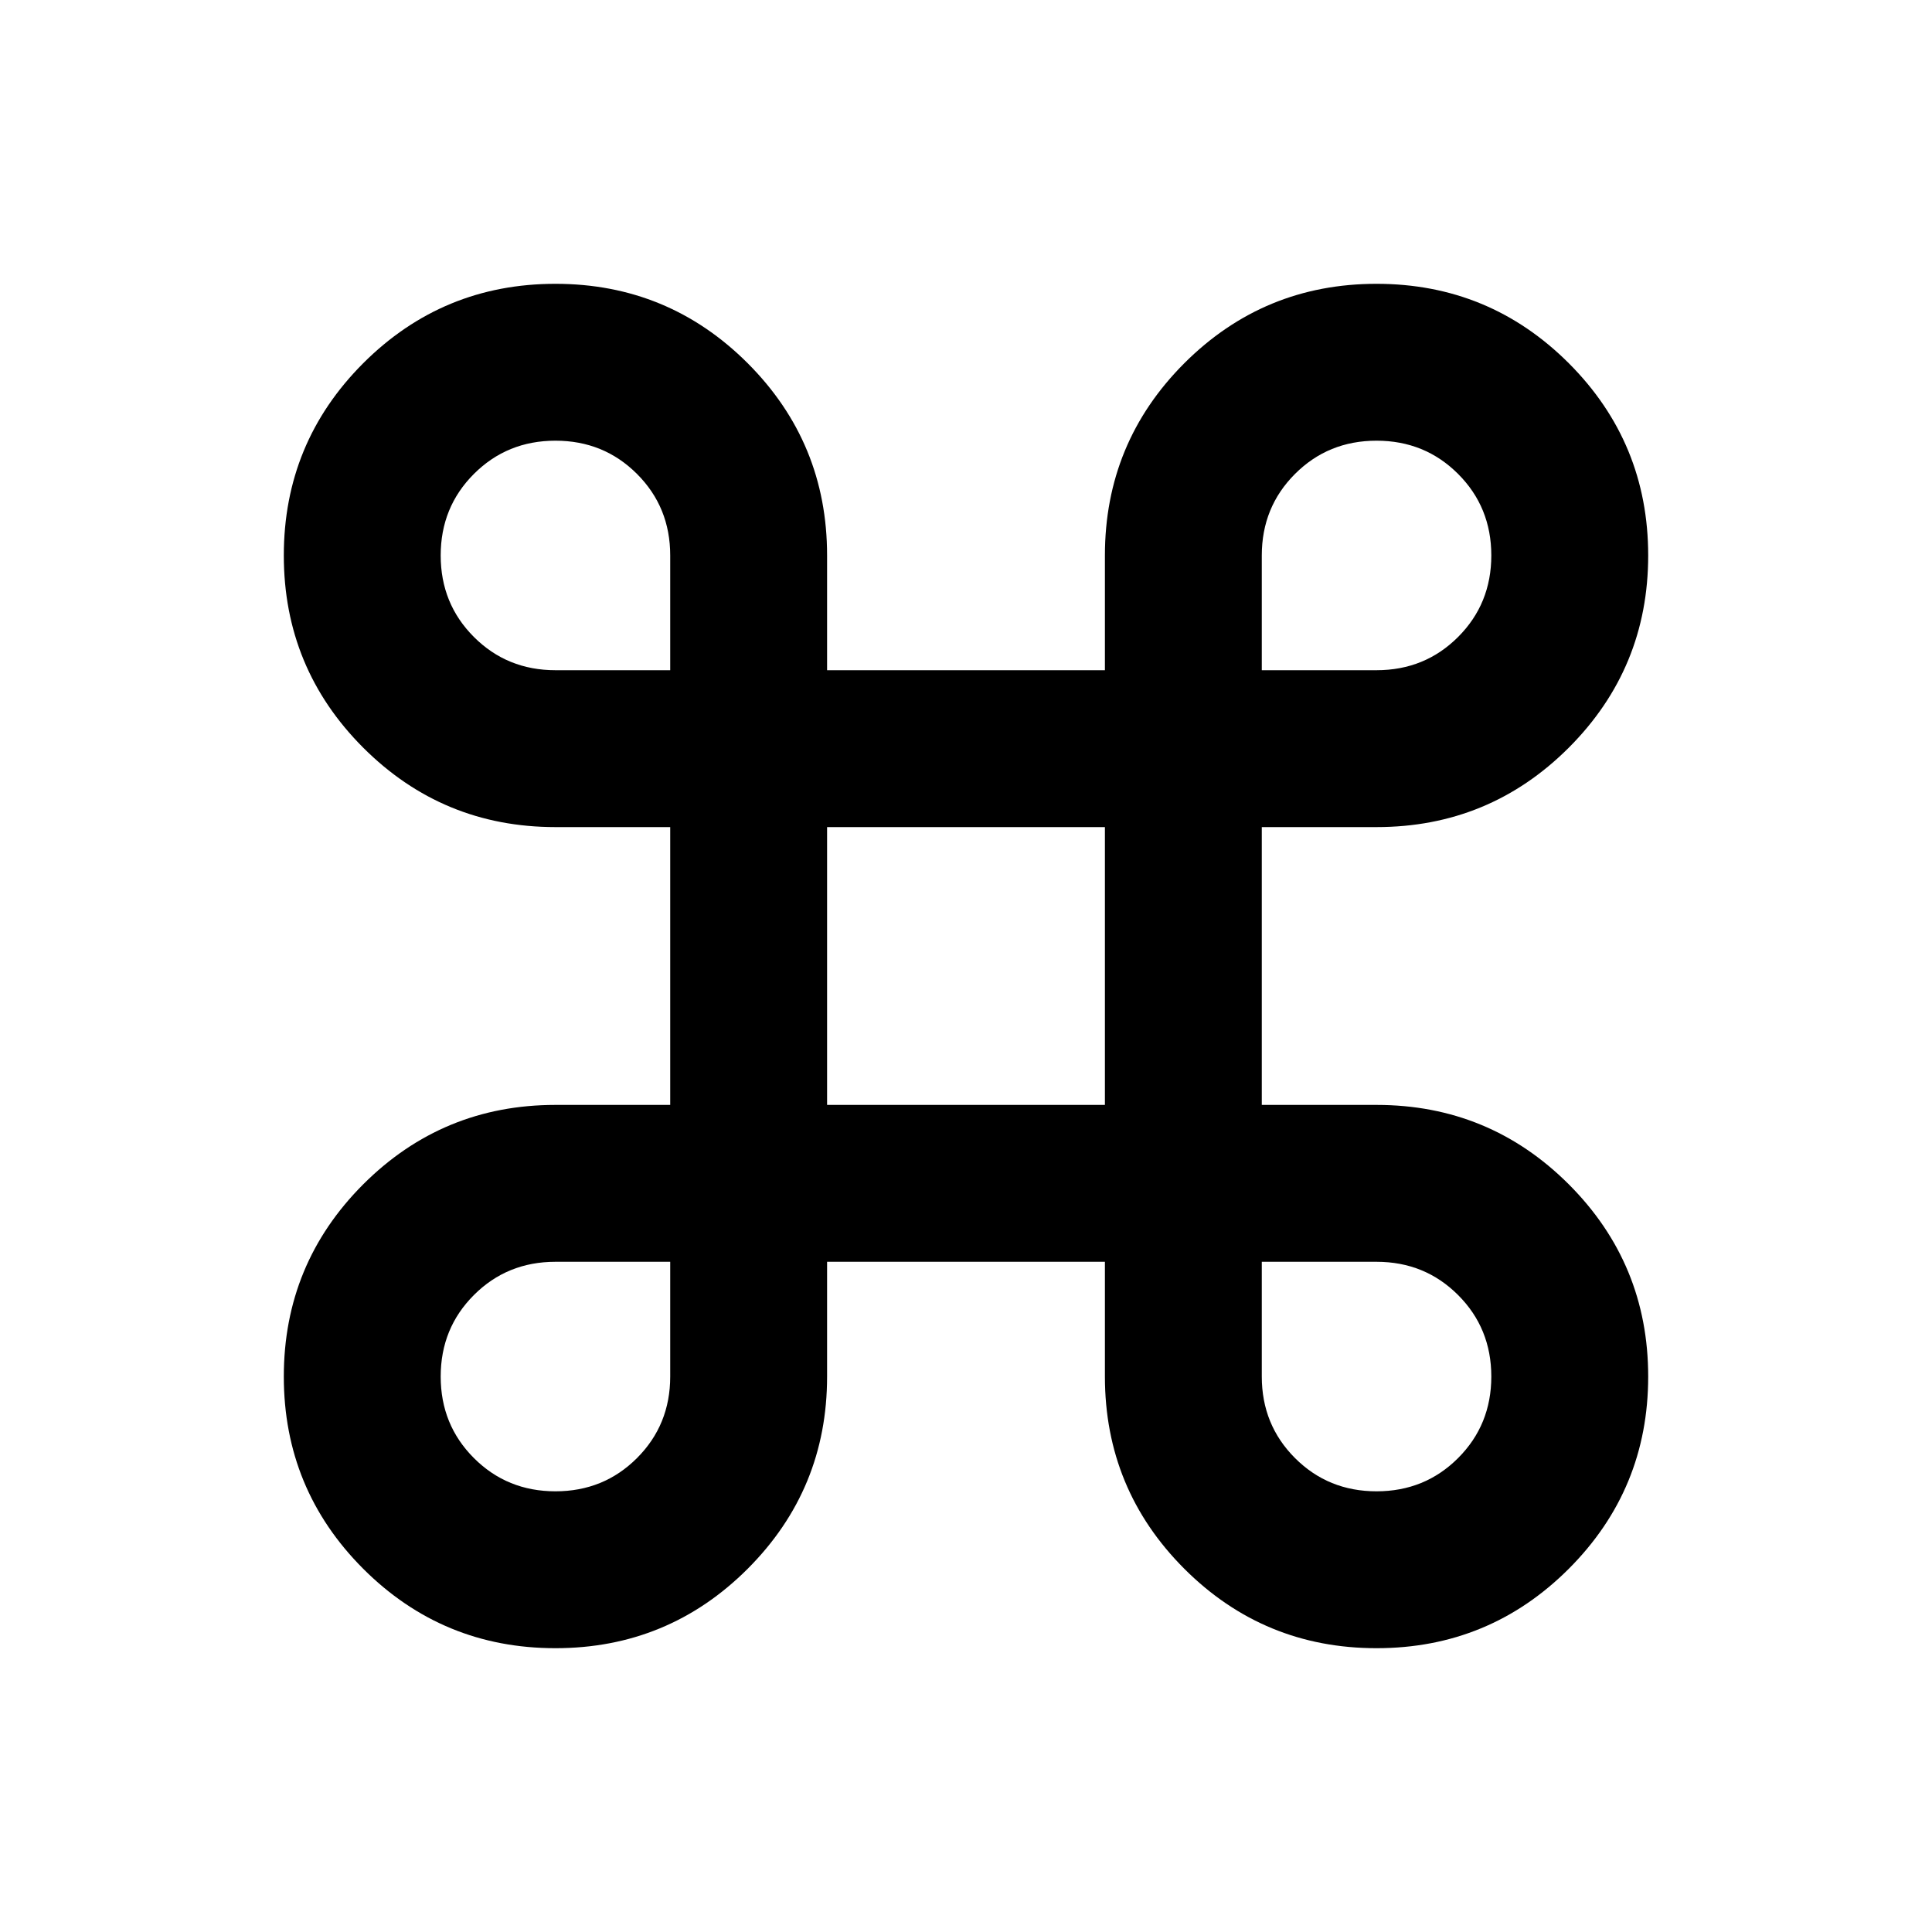 <svg xmlns="http://www.w3.org/2000/svg" height="20" width="20"><path d="M5.75 17.062q-1.167 0-1.99-.822-.822-.823-.822-1.99t.822-1.99q.823-.822 1.99-.822h1.188V8.562H5.75q-1.167 0-1.99-.822-.822-.823-.822-1.99t.822-1.99q.823-.822 1.99-.822t1.99.822q.822.823.822 1.99v1.188h2.876V5.75q0-1.167.822-1.99.823-.822 1.99-.822t1.99.822q.822.823.822 1.99t-.822 1.99q-.823.822-1.99.822h-1.188v2.876h1.188q1.167 0 1.99.822.822.823.822 1.99t-.822 1.99q-.823.822-1.99.822t-1.99-.822q-.822-.823-.822-1.99v-1.188H8.562v1.188q0 1.167-.822 1.99-.823.822-1.99.822Zm0-1.624q.5 0 .844-.344t.344-.844v-1.188H5.75q-.5 0-.844.344t-.344.844q0 .5.344.844t.844.344Zm8.5 0q.5 0 .844-.344t.344-.844q0-.5-.344-.844t-.844-.344h-1.188v1.188q0 .5.344.844t.844.344Zm-5.688-4h2.876V8.562H8.562Zm-2.812-4.5h1.188V5.75q0-.5-.344-.844t-.844-.344q-.5 0-.844.344t-.344.844q0 .5.344.844t.844.344Zm7.312 0h1.188q.5 0 .844-.344t.344-.844q0-.5-.344-.844t-.844-.344q-.5 0-.844.344t-.344.844Z"/></svg>